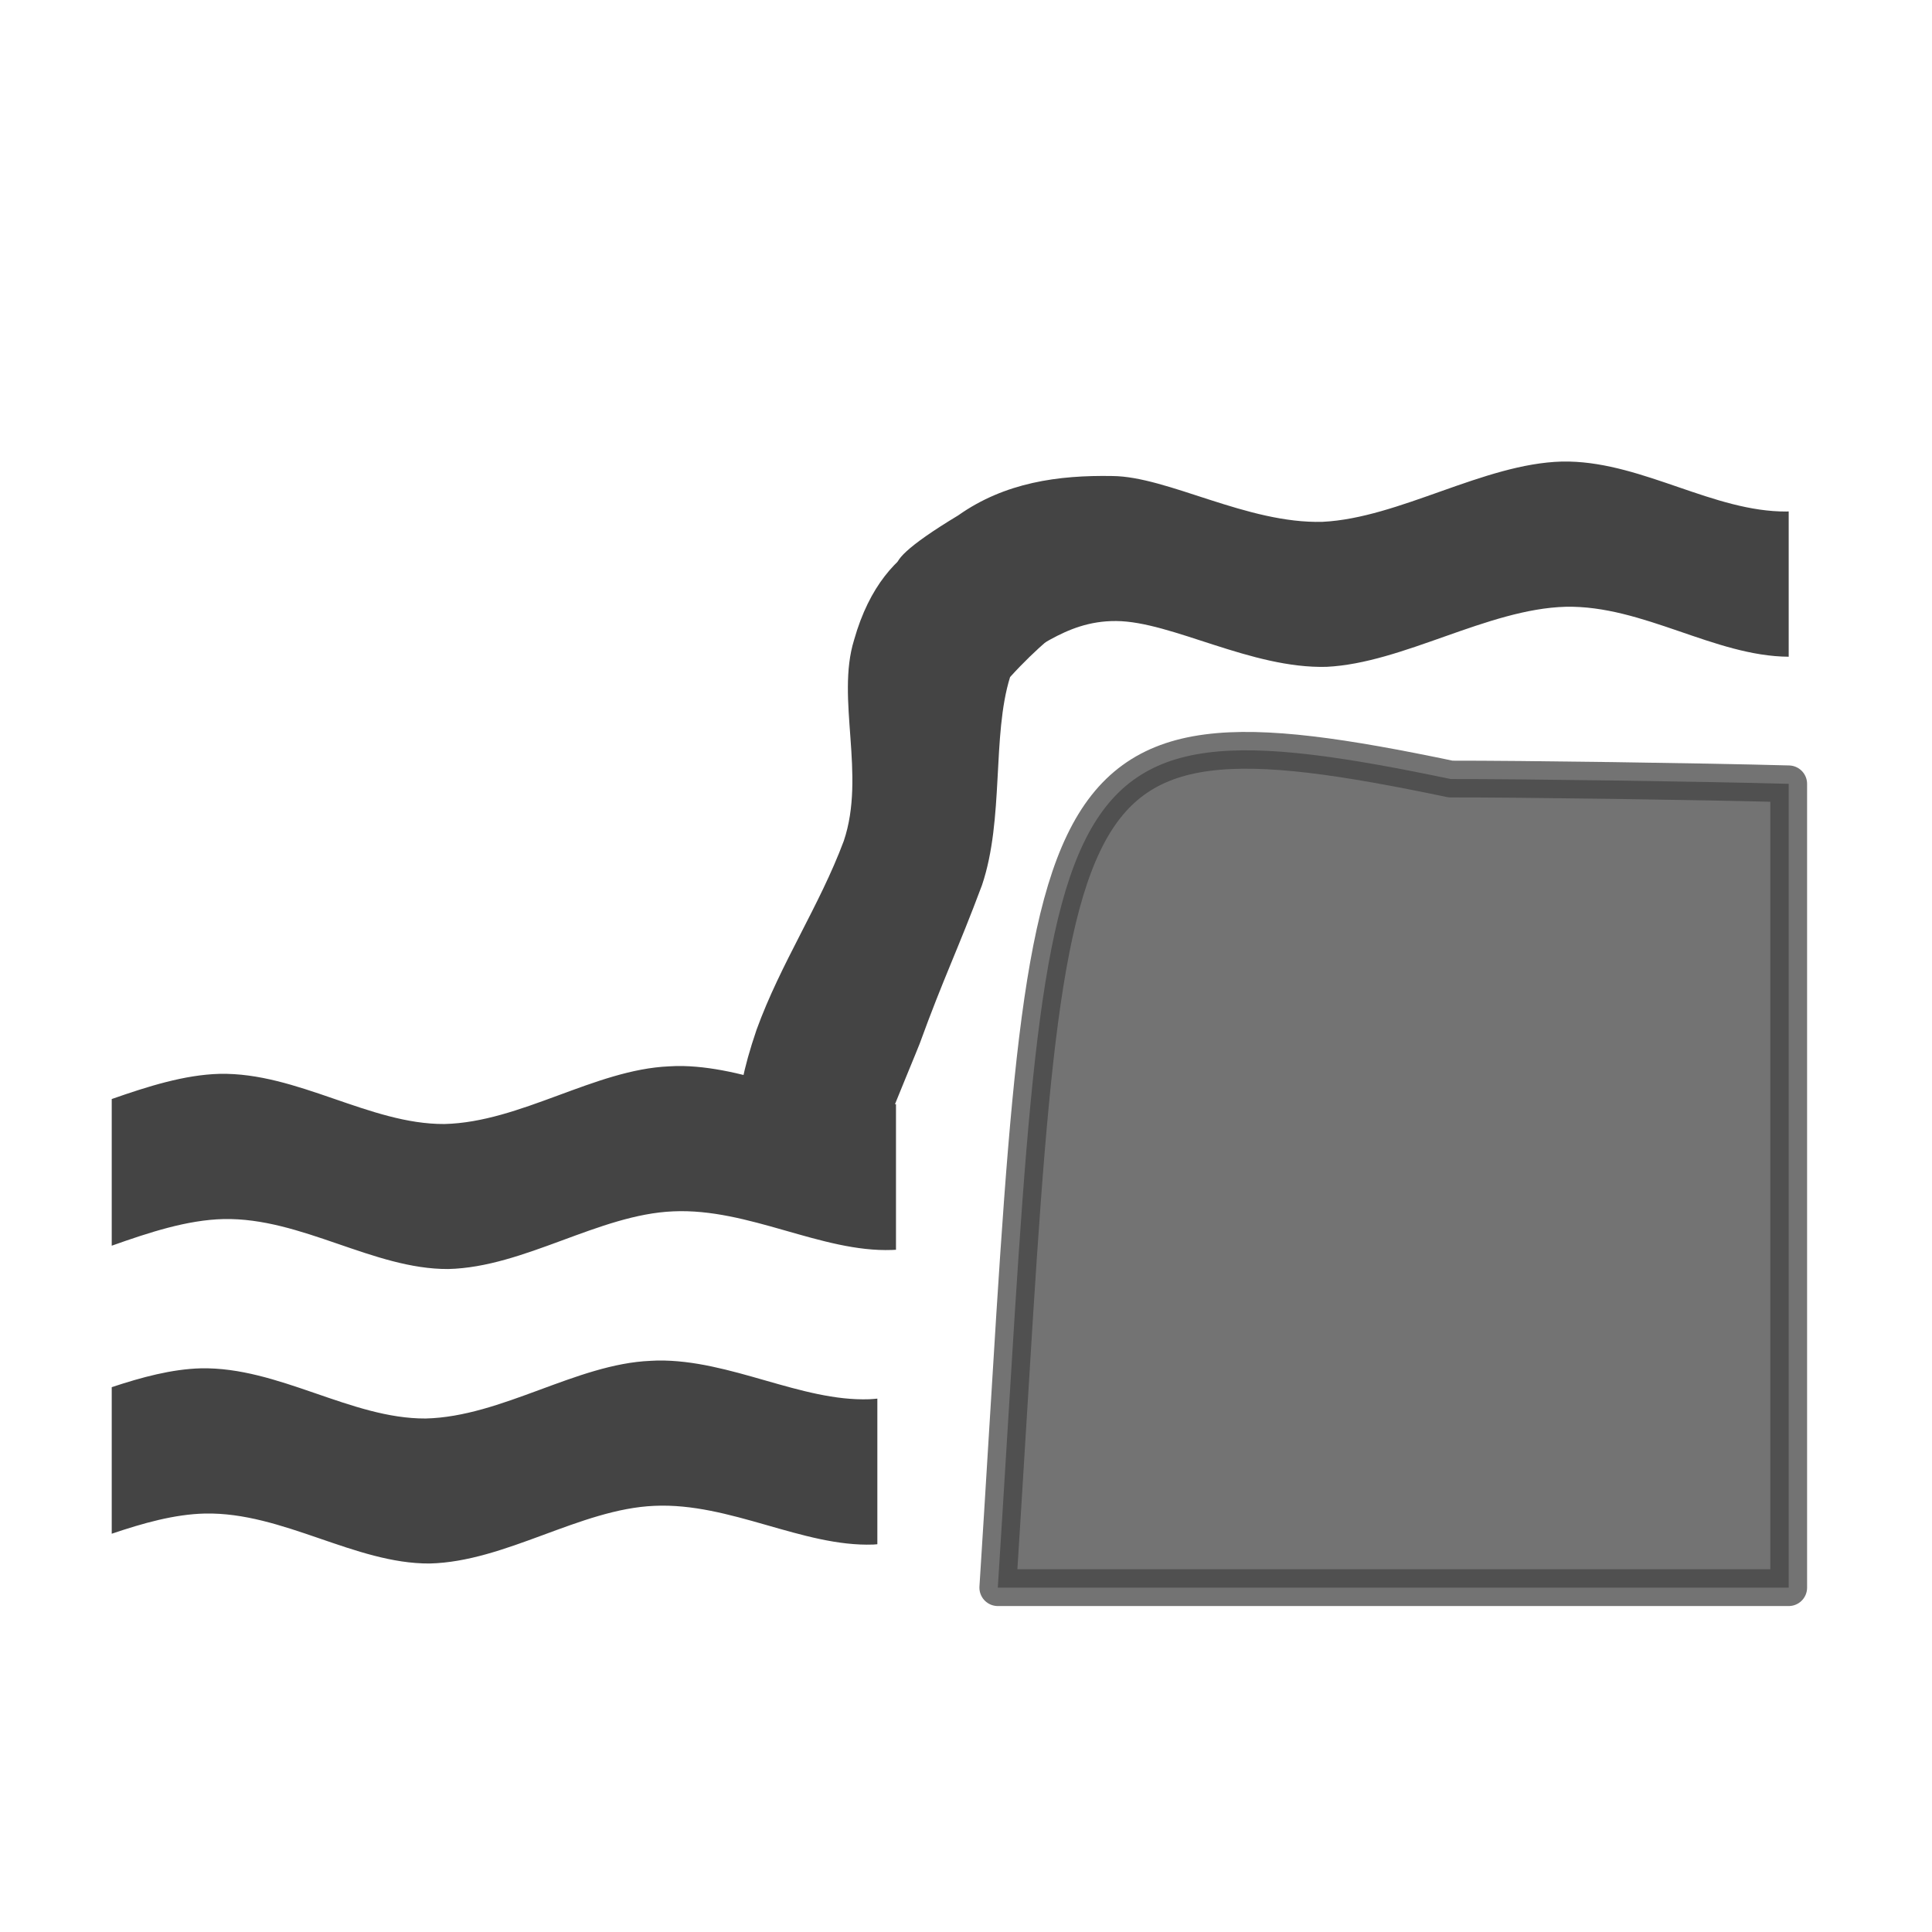 <svg width="12" height="12" viewBox="0 0 580 580" fill="none" xmlns="http://www.w3.org/2000/svg">
<path fill-rule="evenodd" clip-rule="evenodd" d="M471.042 138.563C493.587 139.048 514.618 153.681 536.355 153.563C536.565 153.558 536.77 153.539 536.98 153.531V197.156C514.739 197.021 493.223 181.683 470.042 182.156C446.594 182.797 421.227 199.07 398.261 200.188C375.603 200.806 351.722 186.559 335.105 186.438C318.88 186.304 310.269 196.918 300.574 199.406C291.031 201.723 283.724 202.226 278.011 200.656L277.886 169.938C274.042 171.96 255.804 173.932 287.667 154.719C301.636 144.843 317.719 142.609 333.949 142.906C350.567 143.027 374.384 157.275 397.042 156.656C420.008 155.538 445.406 139.203 468.855 138.563C469.585 138.548 470.315 138.547 471.042 138.563V138.563Z" fill="#444444"/>
<path fill-rule="evenodd" clip-rule="evenodd" d="M303.229 203.263C297.746 220.932 301.495 245.884 294.802 265.725C287.524 285.215 283.353 293.33 276.093 313.322C275.705 314.412 267.914 333.14 267.618 334.246C238.577 334.024 210.567 357.86 227.125 309.133C234.385 289.141 246.03 271.95 253.308 252.46C260.002 232.618 250.914 209.8 256.396 192.133C265.654 159.332 289.494 158.219 297.791 156.297C330.607 148.693 354.104 138.414 336.823 172.478C332.933 180.145 319.172 185.625 303.229 203.263Z" fill="#444444"/>
<path opacity="0.75" d="M435.511 233.875C456.182 233.843 510.378 234.579 536.98 235.312V476.625H299.548C315.22 231.041 307.245 207.074 435.511 233.875Z" fill="#444444" stroke="#444444" stroke-width="11.04" stroke-linecap="round" stroke-linejoin="round"/>
<path fill-rule="evenodd" clip-rule="evenodd" d="M205.042 320.031C226.207 320.503 246.744 332.325 266.605 331.625C267.415 331.587 268.178 331.549 268.98 331.469V375.188C268.576 375.216 268.166 375.233 267.761 375.25C246.598 375.996 224.755 362.627 202.105 363.656C179.767 364.593 157.394 380.424 134.573 380.969C112.135 381.087 90.51 365.495 67.136 365.969C56.212 366.23 44.867 369.956 33.542 373.969V329.938C44.459 326.12 55.389 322.662 65.917 322.375C89.292 321.903 110.979 337.556 133.417 337.438C156.238 336.895 178.58 321.063 200.917 320.125C201.625 320.088 202.305 320.041 203.011 320.031C203.695 320.022 204.359 320.016 205.042 320.031V320.031Z" fill="#444444"/>
<path fill-rule="evenodd" clip-rule="evenodd" d="M197.386 408.437C219.277 408.142 240.478 420.785 260.98 420.062C261.79 420.024 262.584 419.955 263.386 419.875V463.594C262.983 463.622 262.573 463.67 262.167 463.687C241.005 464.433 219.13 451.033 196.48 452.062C174.142 452.999 151.801 468.83 128.98 469.375C106.542 469.493 84.885 453.901 61.511 454.375C52.396 454.593 42.987 457.24 33.542 460.437V416.437C42.579 413.446 51.569 411.019 60.292 410.781C83.667 410.309 105.354 425.962 127.792 425.844C150.613 425.301 172.955 409.469 195.292 408.531C196 408.494 196.68 408.447 197.386 408.437Z" fill="#444444"/>
</svg>
